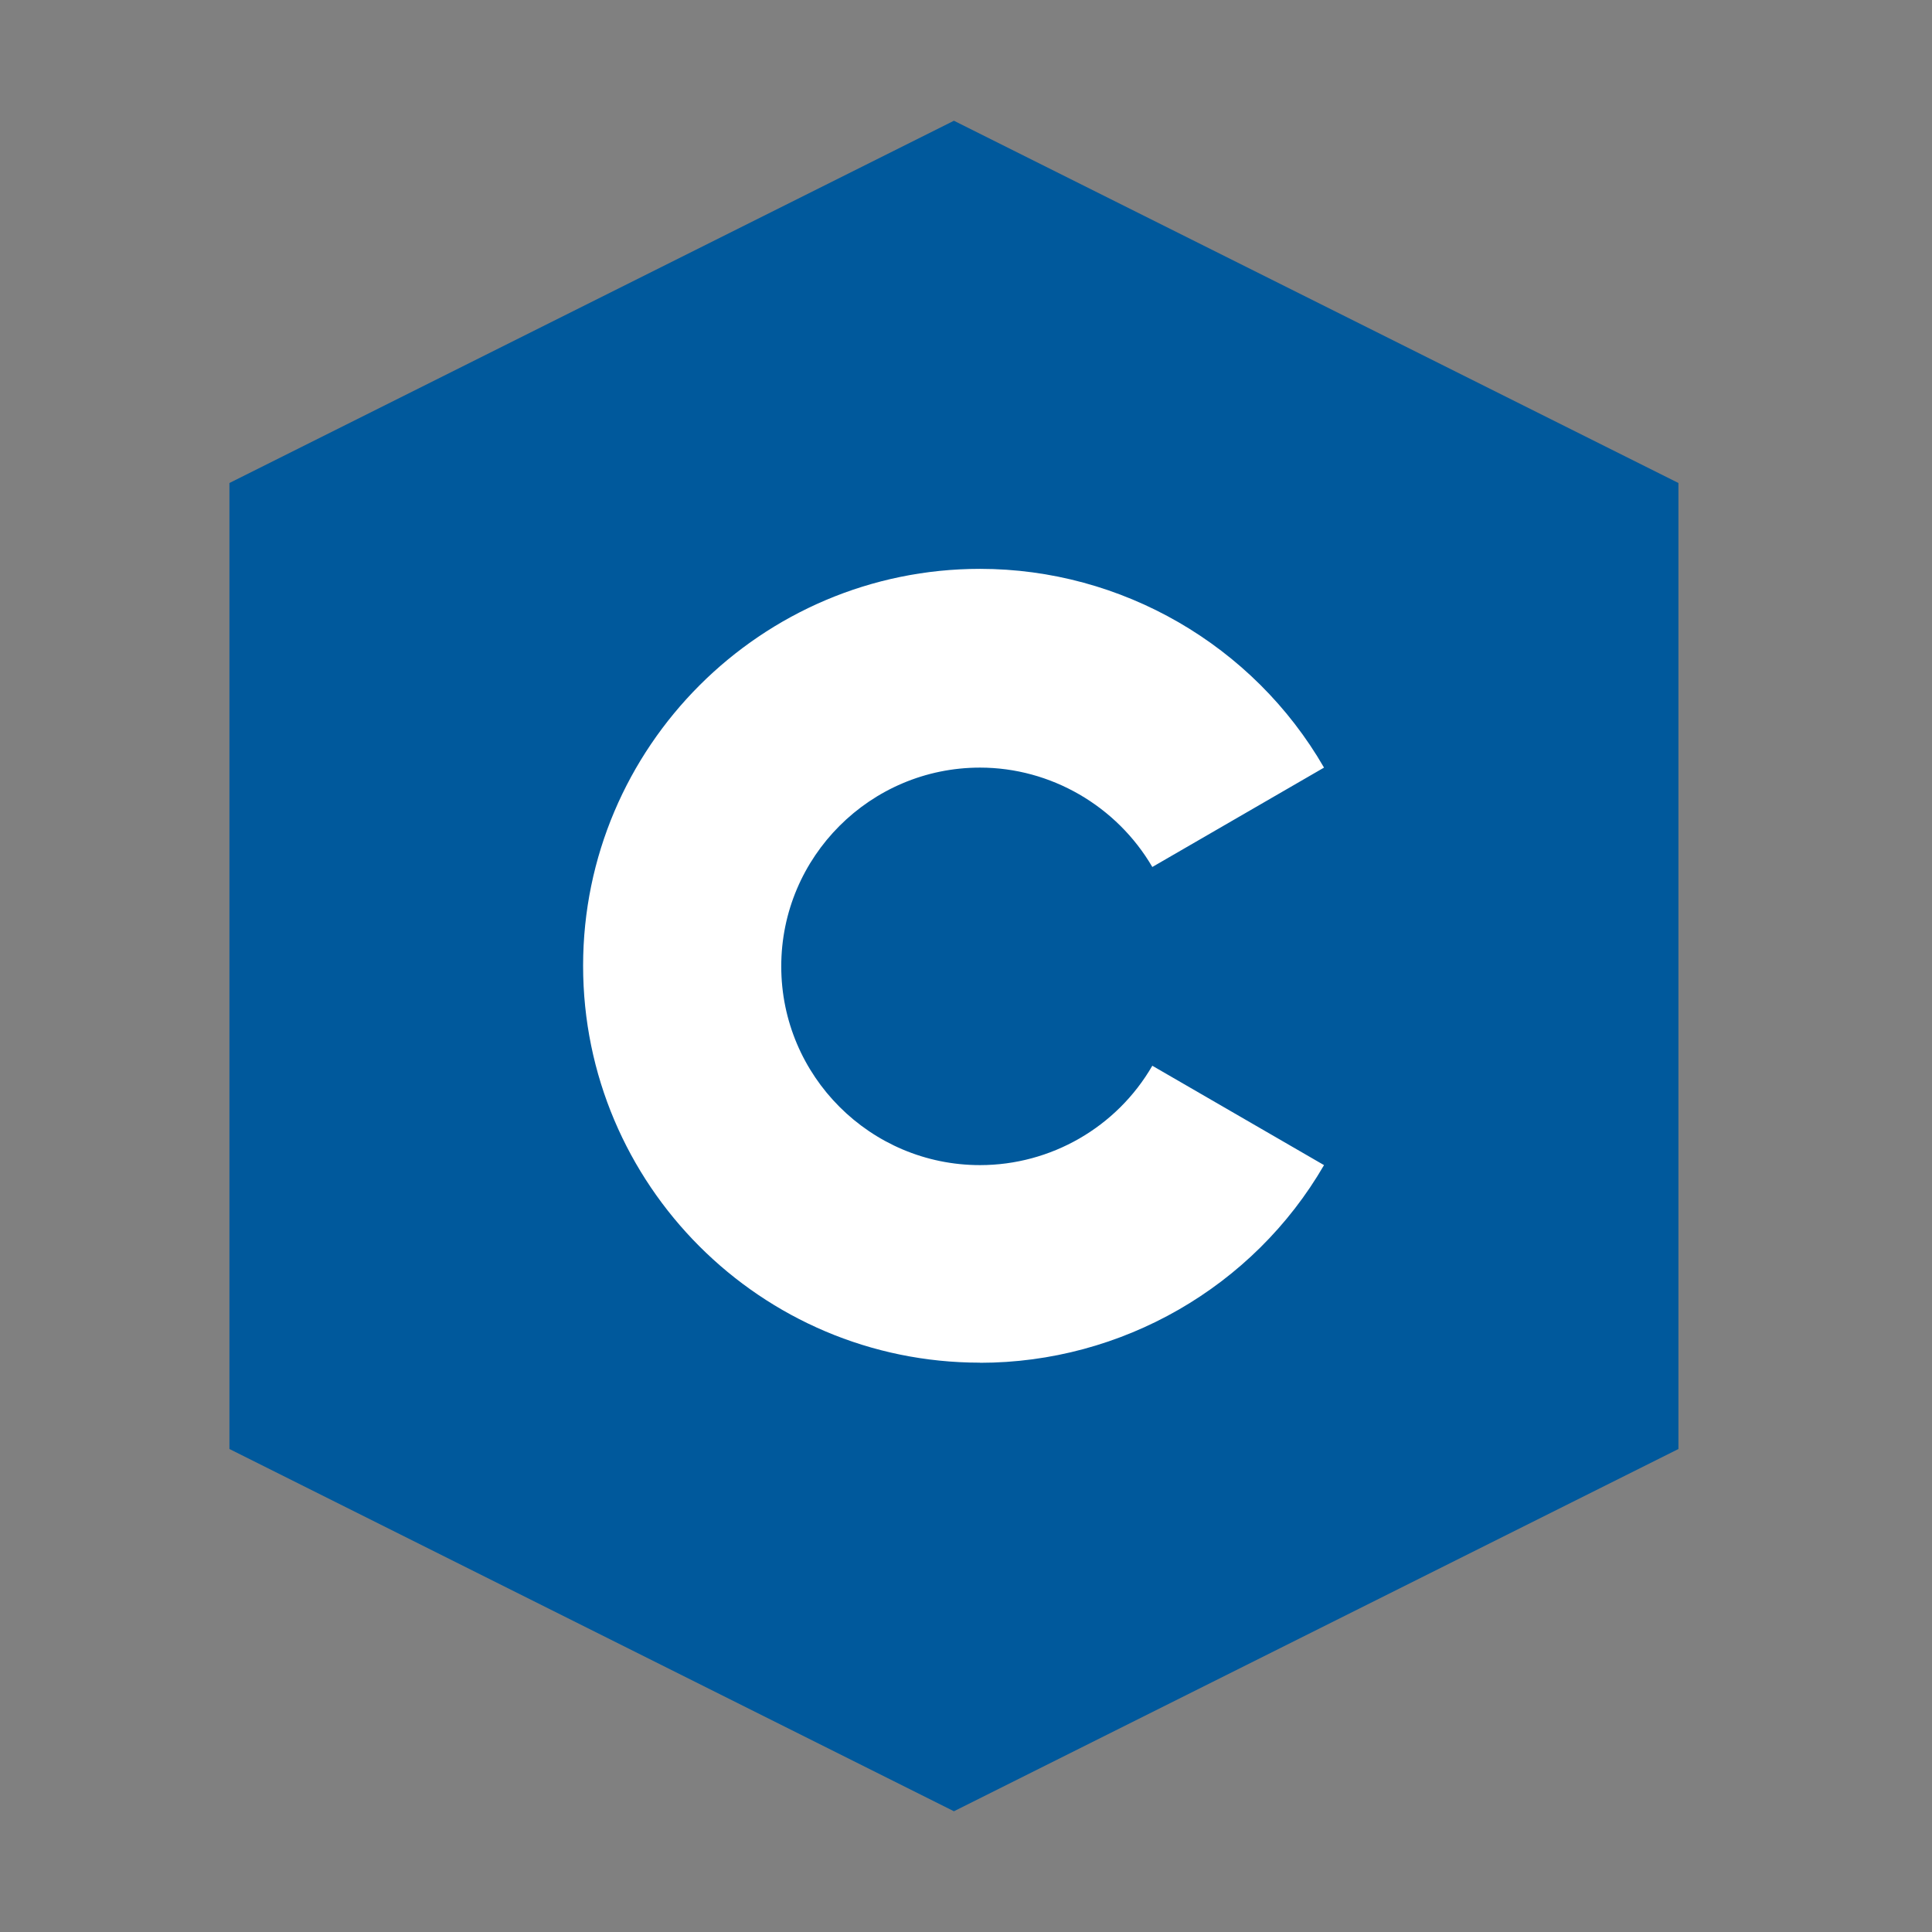 <?xml version="1.0" encoding="UTF-8"?><svg id="Done" xmlns="http://www.w3.org/2000/svg" width="16" height="16" viewBox="0 0 16 16"><rect x="0" y="0" width="16" height="16" fill="#808080" stroke="none"/><defs><style>.cls-1{fill:#fff;}.cls-2{fill:rgba(19,19,19,0);}.cls-3{fill:#00599c;}</style></defs><g id="Layer_21"><rect id="rect72" class="cls-2" x=".9" y="1" width="13.995" height="13.995"/><g id="g79"><path id="path75" class="cls-3" d="m1.9,4v8l6,3,6-3V4L7.9,1,1.9,4Z"/><path id="path76" class="cls-1" d="m8.116,11.285c-1.816,0-3.287-1.476-3.287-3.287s1.476-3.287,3.287-3.287c1.172,0,2.263.631,2.849,1.646l-1.422.823c-.295-.505-.841-.823-1.427-.823-.908,0-1.646.738-1.646,1.646s.738,1.646,1.646,1.646c.586,0,1.132-.313,1.427-.823l1.422.823c-.586,1.011-1.677,1.637-2.849,1.637Z"/></g></g></svg>